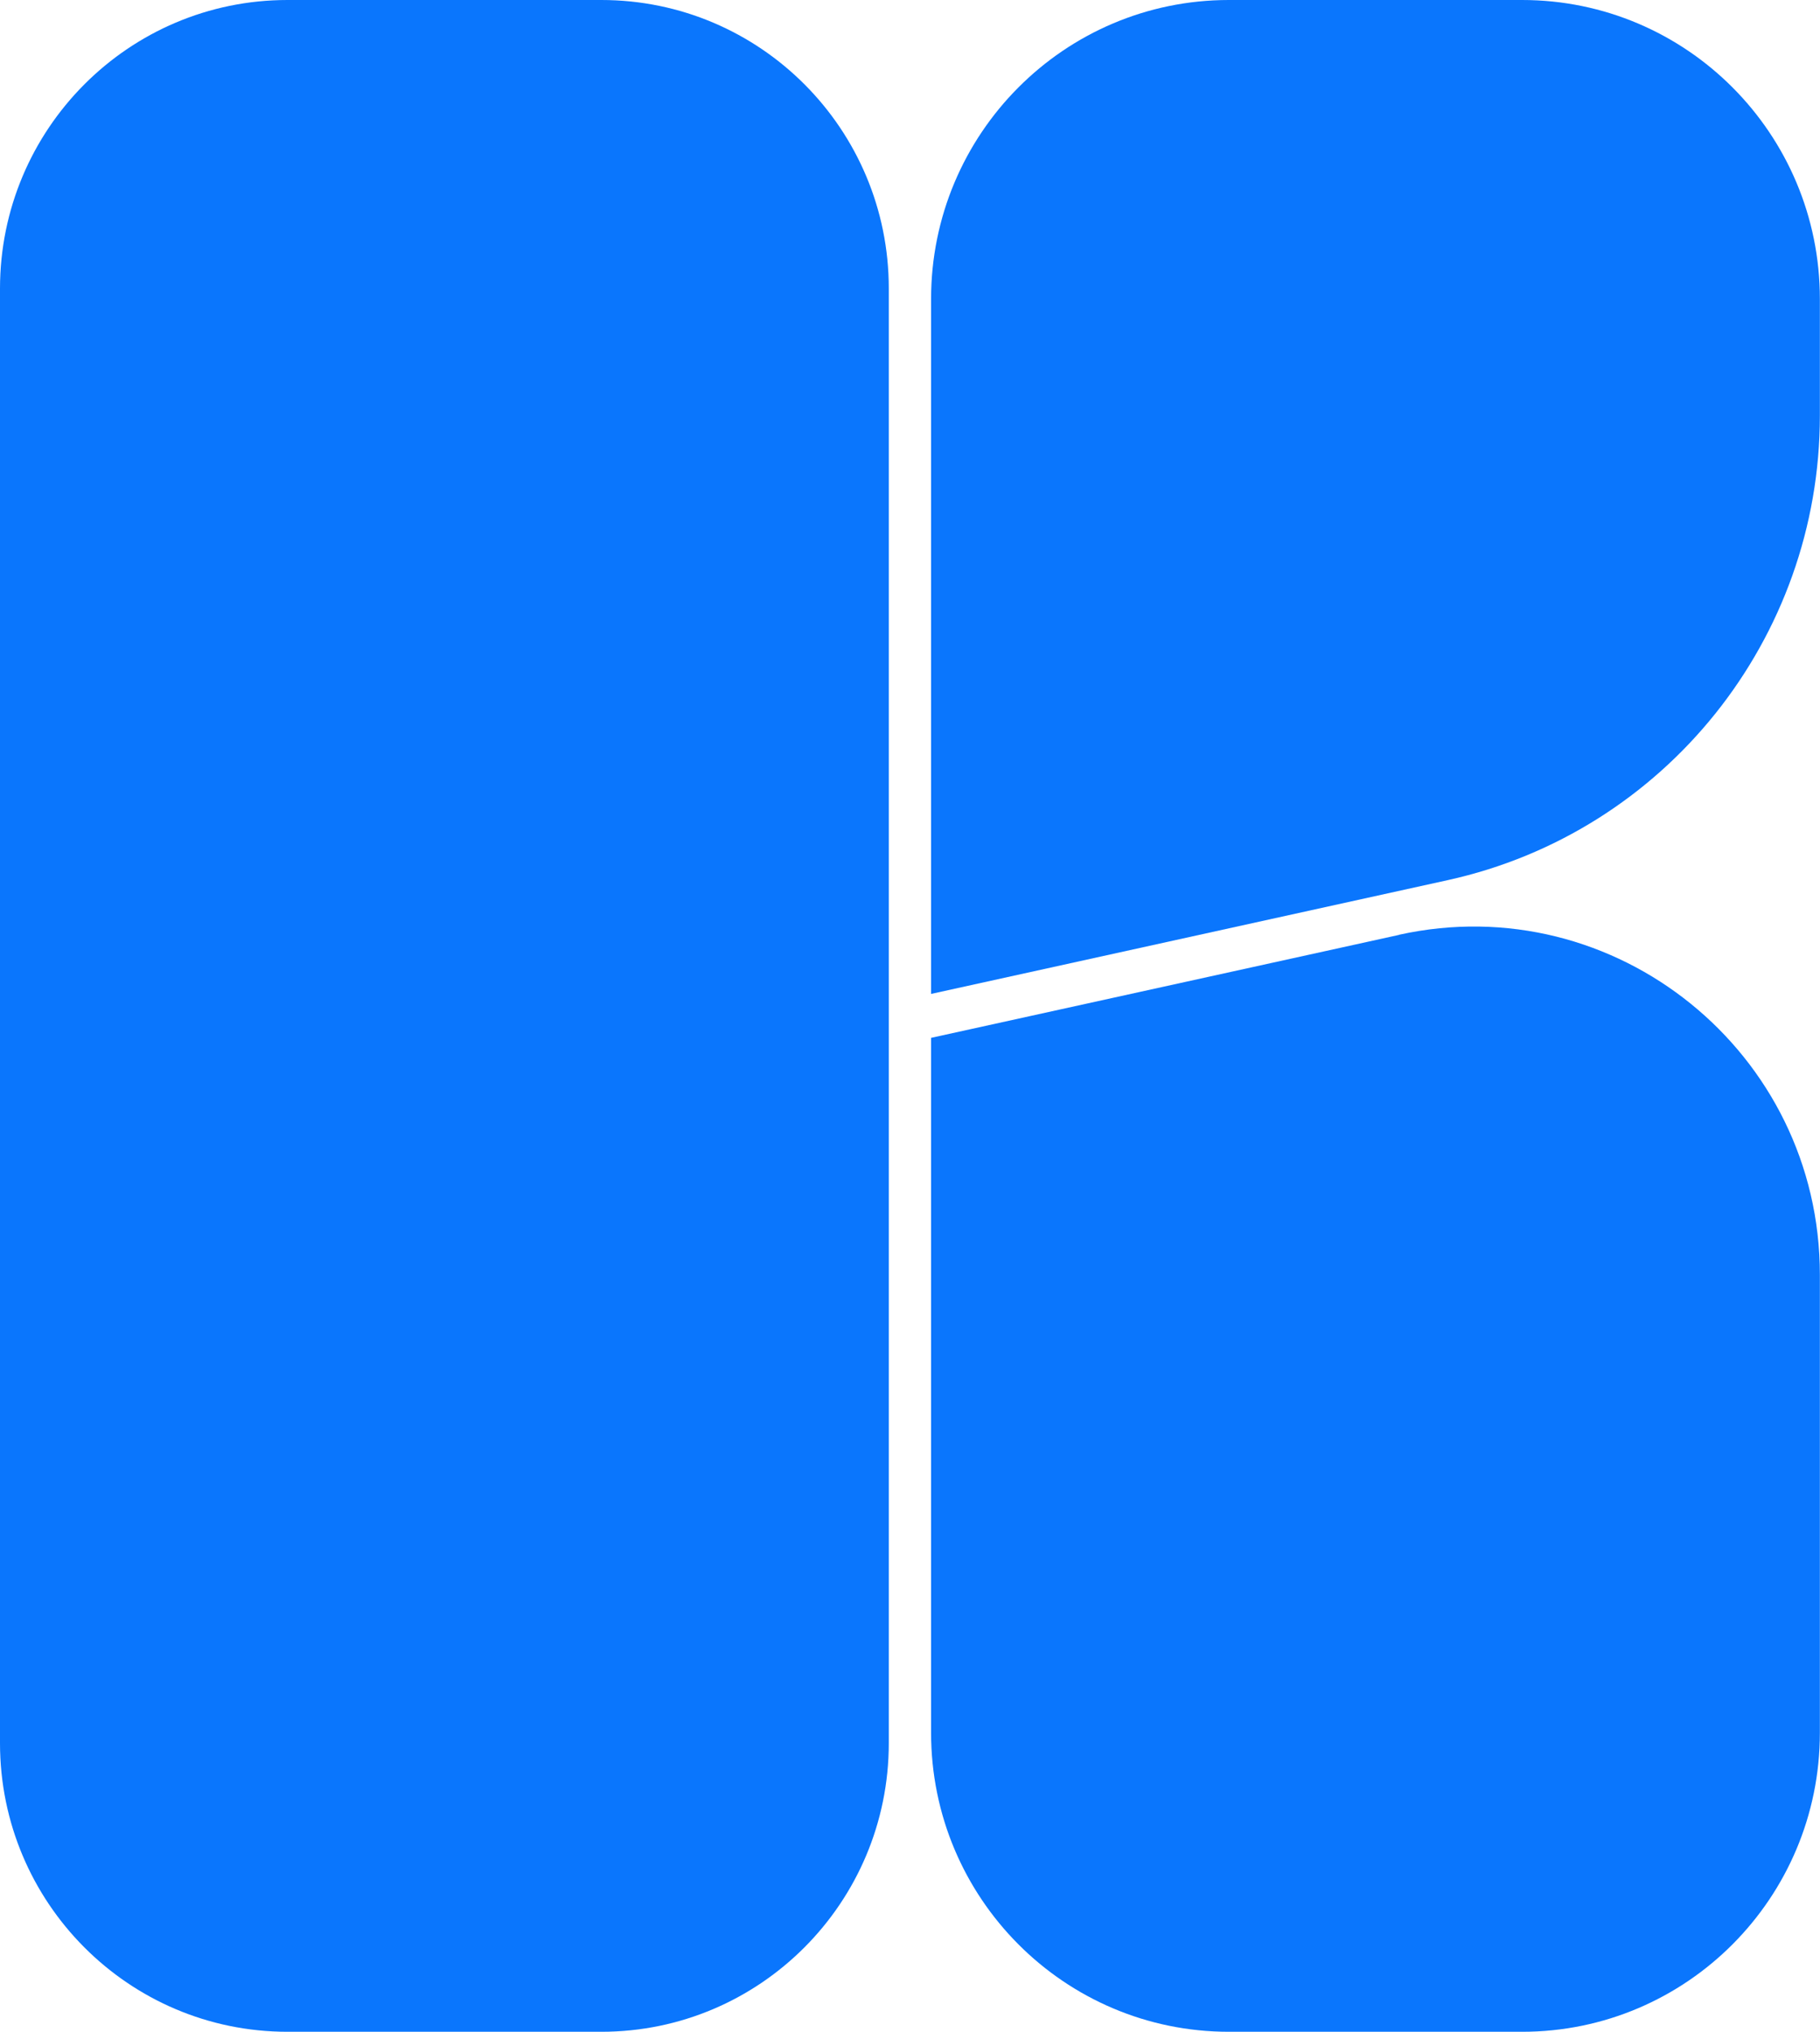 <svg width="43" height="48" viewBox="0 0 43 48" fill="none" xmlns="http://www.w3.org/2000/svg">
<g clip-path="url(#clip0_48_46)">
<path d="M34.205 20.793L21.998 23.481V7.063C21.998 3.162 25.147 0 29.033 0H35.962C39.847 0 42.997 3.162 42.997 7.063V9.82C42.997 15.095 39.338 19.662 34.205 20.793Z" fill="#0A76FD"/>
<path d="M33.056 22.086L21.998 24.519V40.937C21.998 44.838 25.147 48 29.033 48H35.962C39.847 48 42.997 44.838 42.997 40.937V30.115C42.997 24.866 38.163 20.958 33.056 22.083V22.086Z" fill="#0A76FD"/>
<path d="M6.792 0C3.041 0 0 3.053 0 6.819V41.181C0 44.947 3.041 48 6.792 48H14.207C17.958 48 20.999 44.947 20.999 41.181V6.819C21.002 3.053 17.961 0 14.207 0H6.792Z" fill="#0A76FD"/>
</g>
<defs>
<clipPath id="clip0_48_46">
<rect width="43" height="48" fill="white"/>
</clipPath>
</defs>
</svg>
